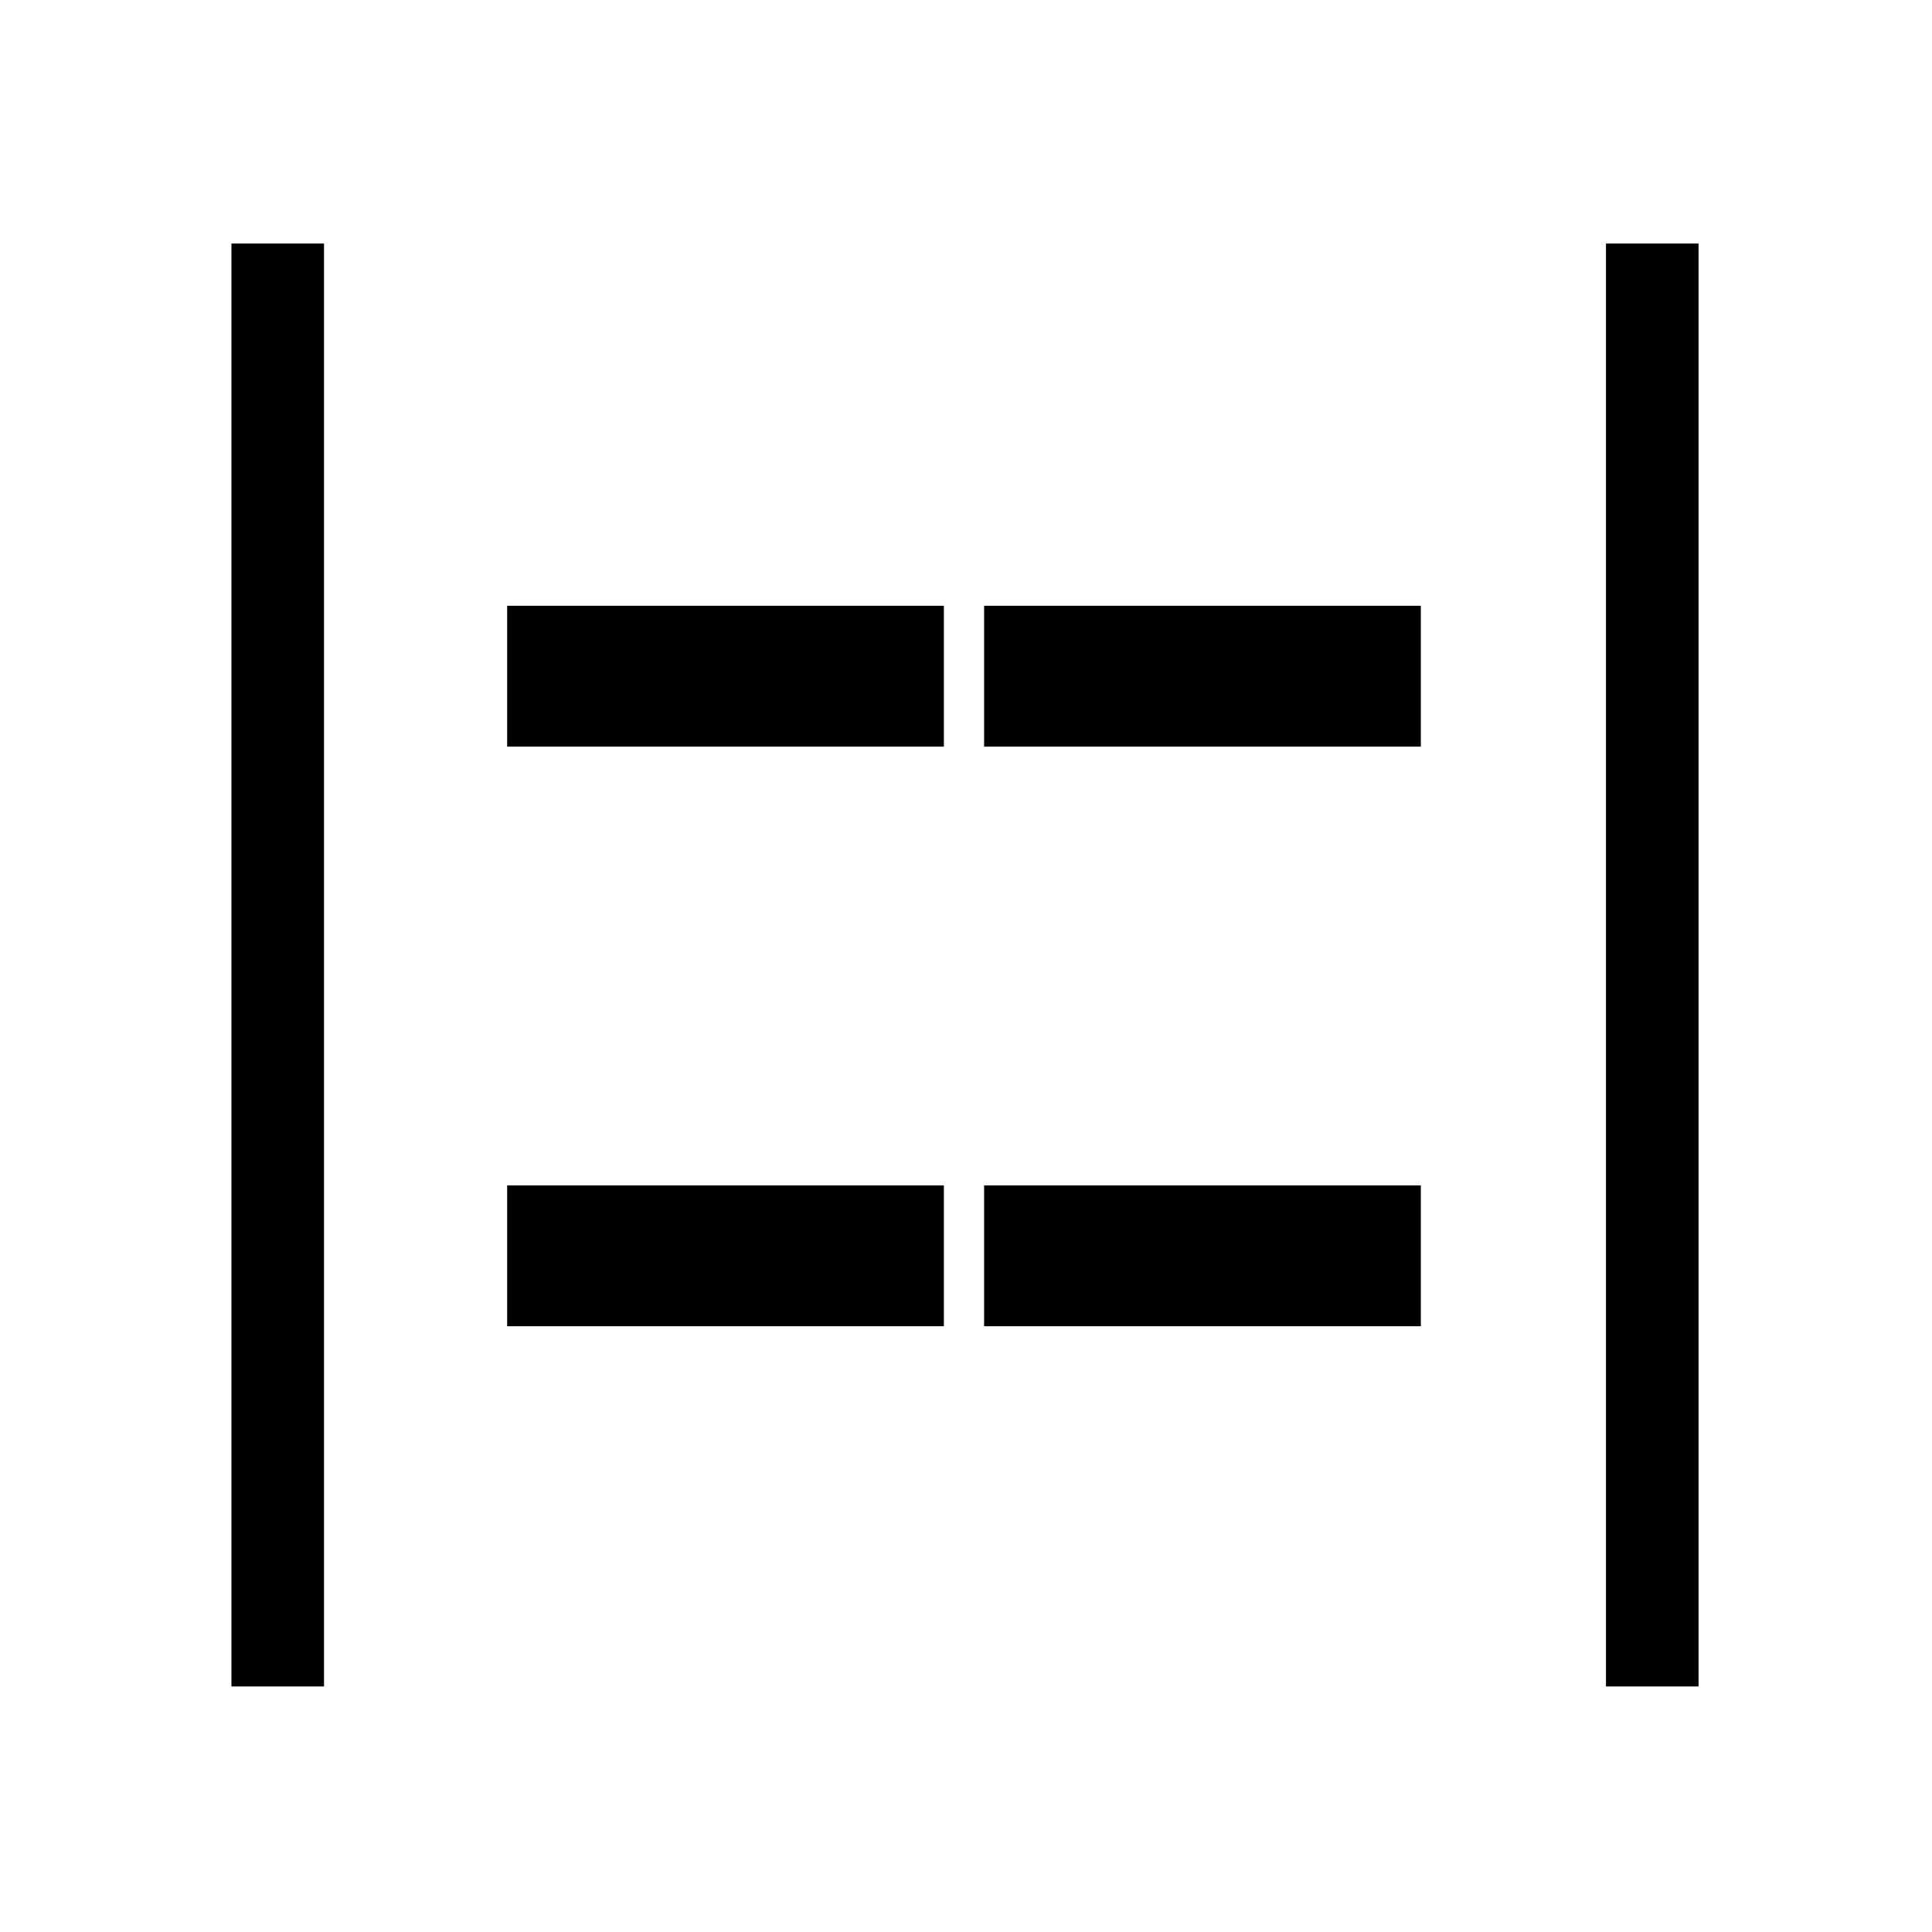 <svg xmlns="http://www.w3.org/2000/svg" height="20" viewBox="0 -960 960 960" width="20"><path d="M798-122v-717h46v717h-46Zm-683 0v-717h46v717h-46Zm374-467v-70h217v70H489Zm-237 0v-70h217v70H252Zm237 288v-70h217v70H489Zm-237 0v-70h217v70H252Z"/></svg>